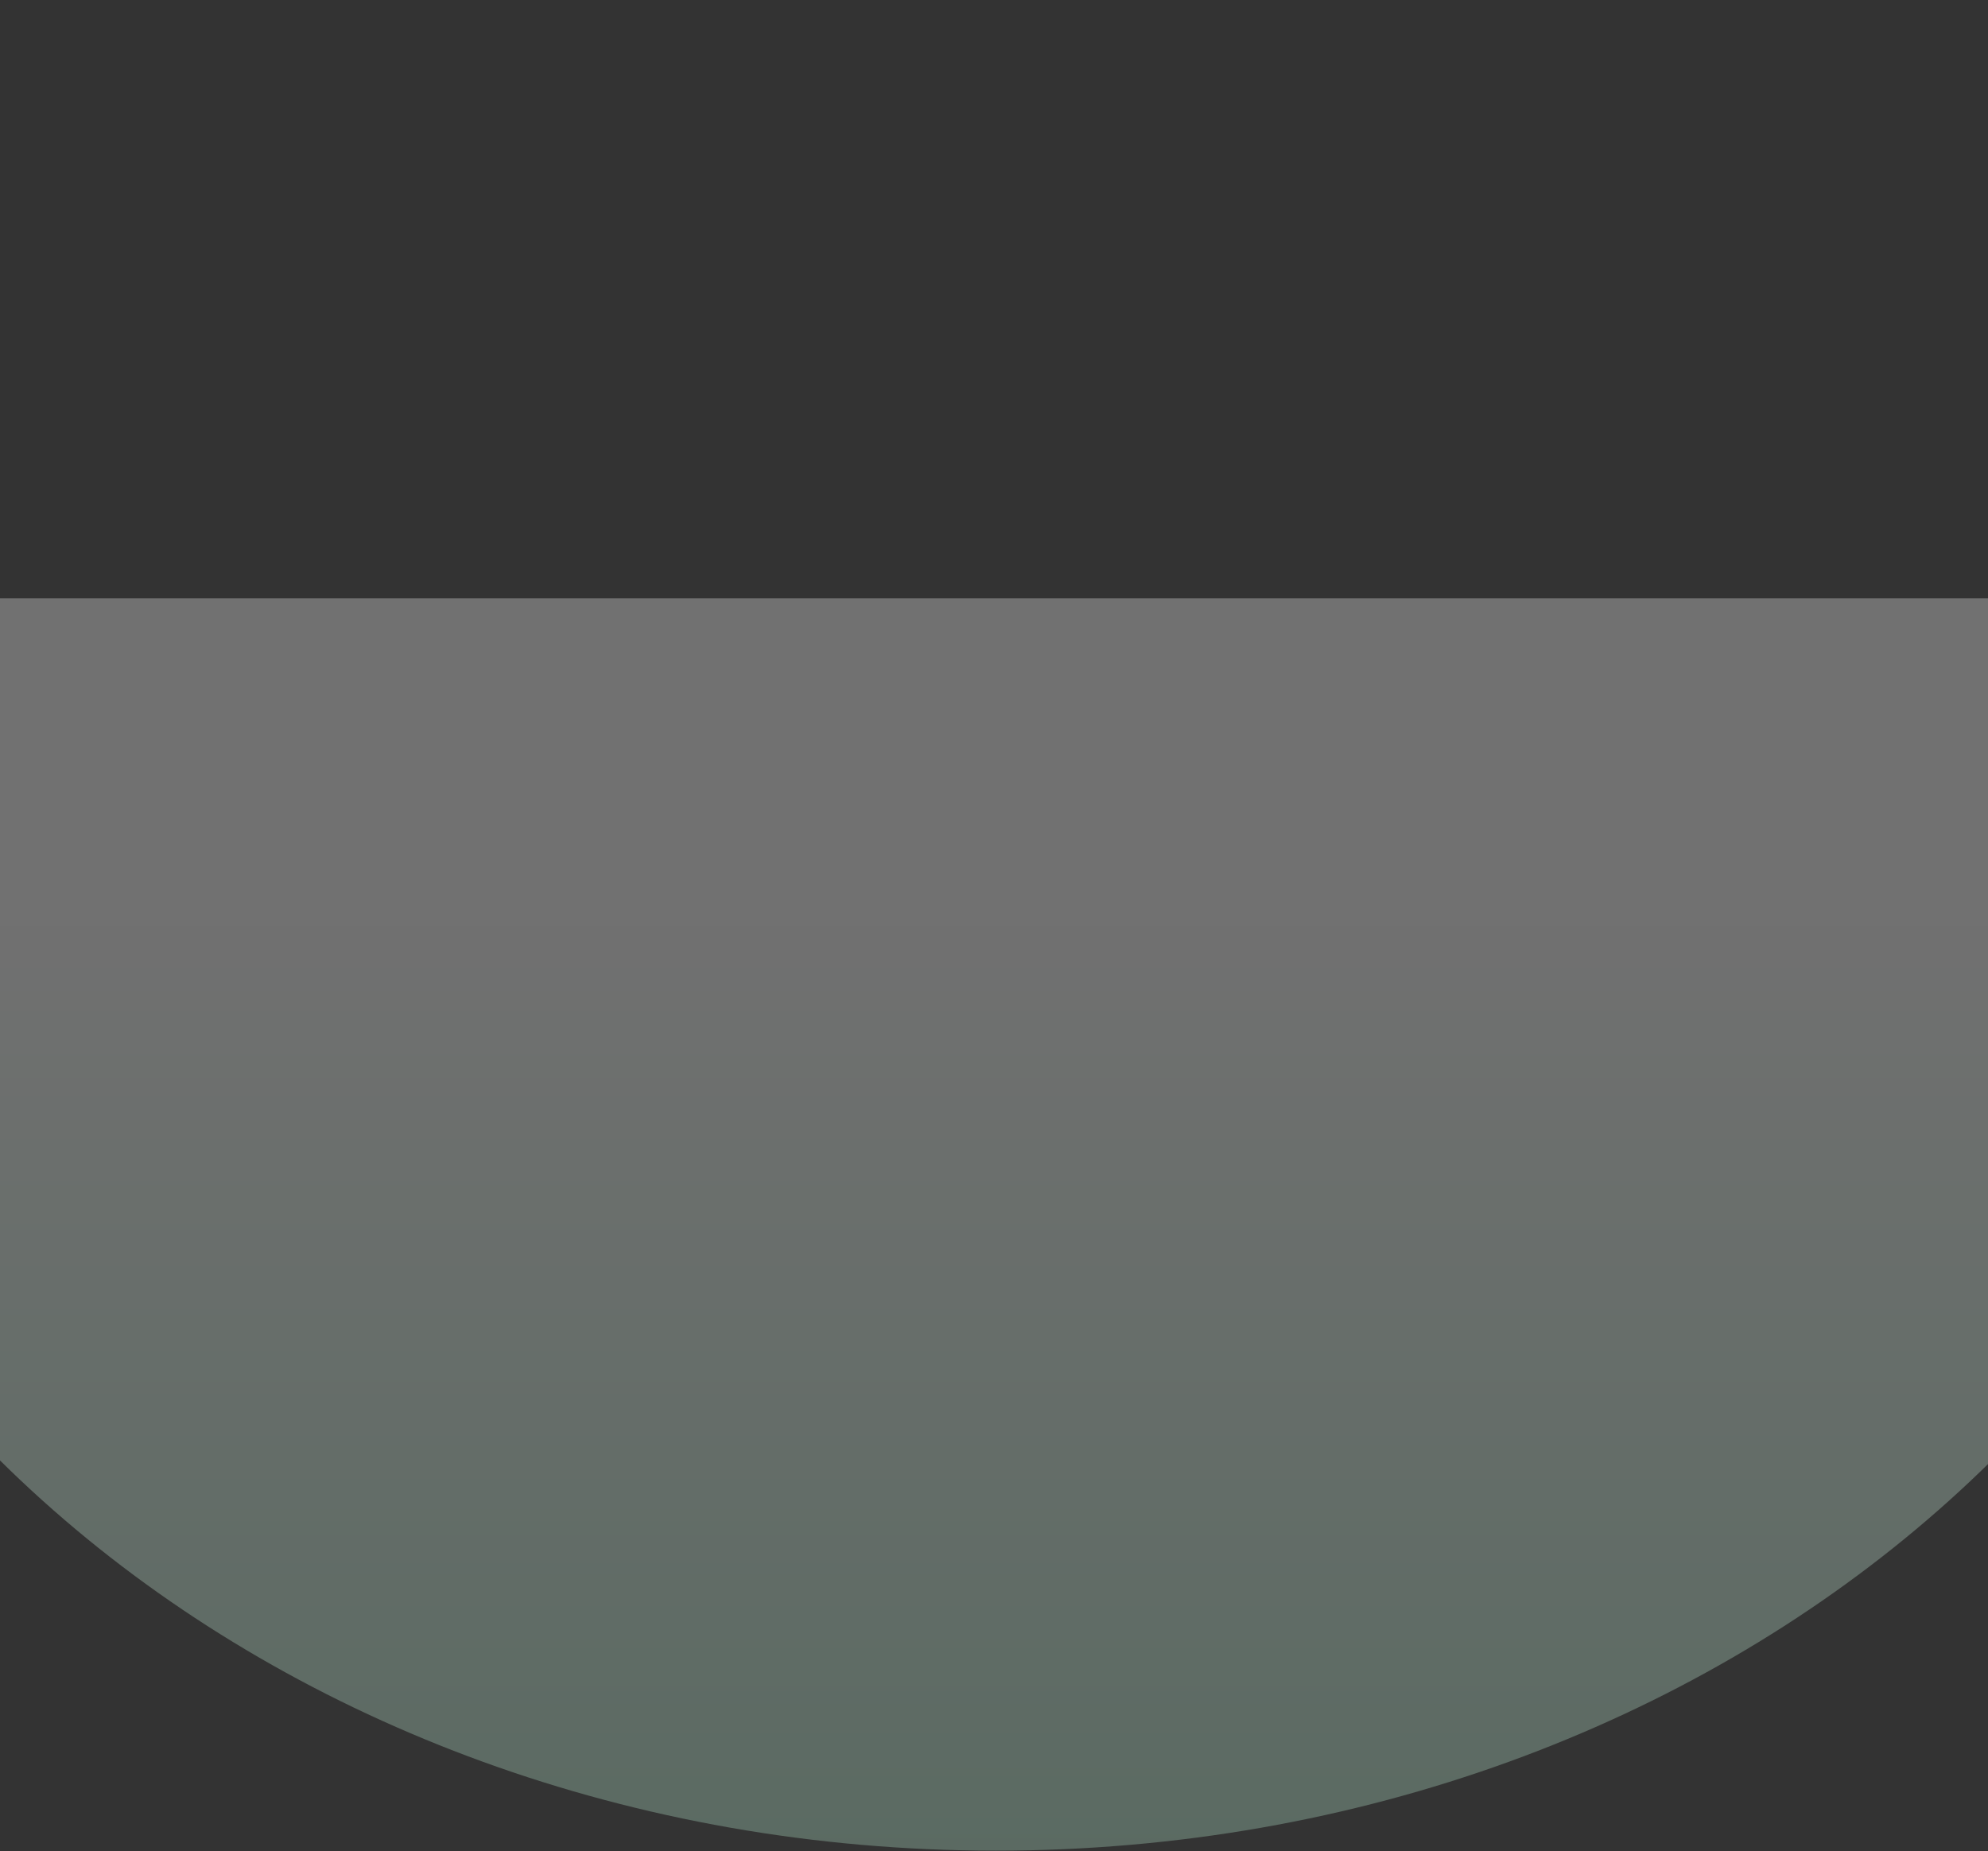 <svg width="1440" height="1341" viewBox="0 0 1440 1341" fill="none" xmlns="http://www.w3.org/2000/svg">
<rect x="0" y="0" width="1440" height="1341" fill="#333333" stroke="none"/>
<path opacity="0.3" fill-rule="evenodd" clip-rule="evenodd" d="M721.355 1340.68C1248.43 1340.68 1675.71 974.077 1675.71 521.854C1675.71 323.537 1593.54 141.687 1456.81 1.06321e-05V433.374H-16.148V2.127C-151.647 143.505 -233 324.528 -233 521.854C-233 974.077 194.279 1340.68 721.355 1340.68Z" fill="url(#paint0_linear_115_4)"/>
<defs>
<linearGradient id="paint0_linear_115_4" x1="721.355" y1="670.684" x2="721.356" y2="1529.91" gradientUnits="userSpaceOnUse">
<stop stop-color="white"/>
<stop offset="1" stop-color="#A2E5C2"/>
</linearGradient>
</defs>
</svg>
